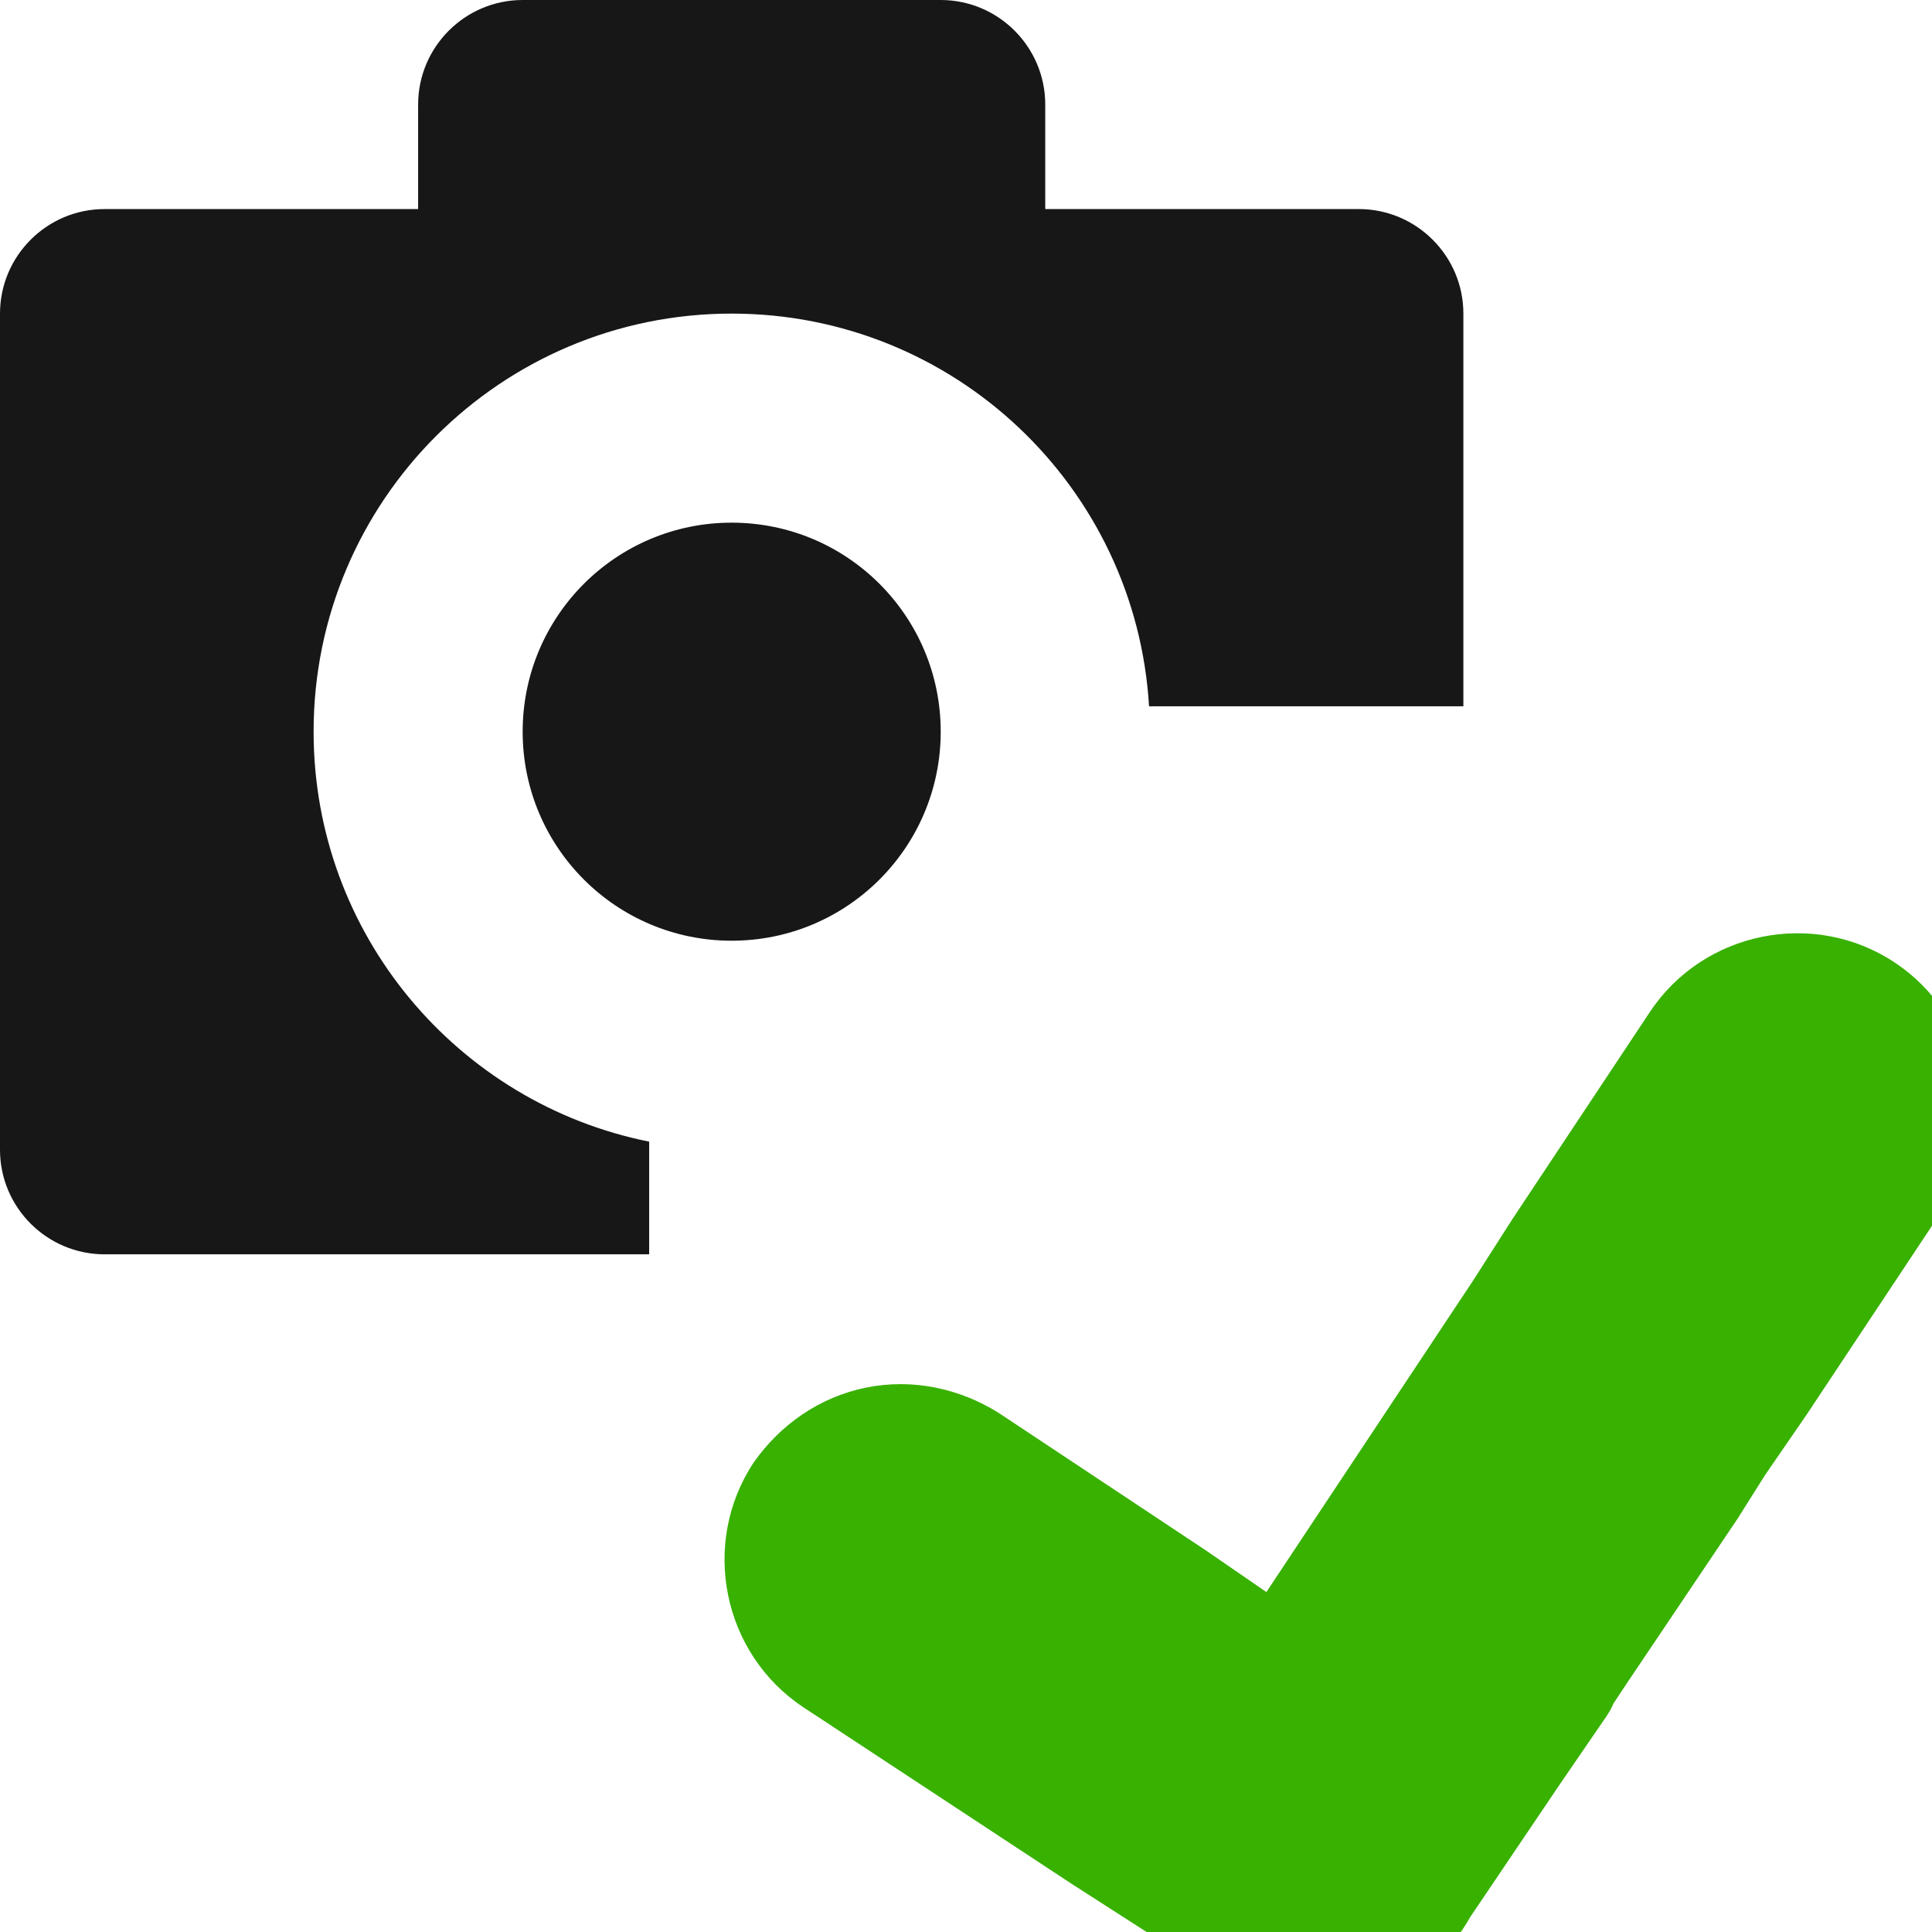 <?xml version="1.0" encoding="UTF-8" standalone="no"?>
<!DOCTYPE svg PUBLIC "-//W3C//DTD SVG 1.1//EN" "http://www.w3.org/Graphics/SVG/1.1/DTD/svg11.dtd">
<svg width="100%" height="100%" viewBox="0 0 24 24" version="1.1" xmlns="http://www.w3.org/2000/svg" xmlns:xlink="http://www.w3.org/1999/xlink" xml:space="preserve" xmlns:serif="http://www.serif.com/" style="fill-rule:evenodd;clip-rule:evenodd;stroke-linejoin:round;stroke-miterlimit:2;">
    <g transform="matrix(1.127,0,0,1.127,0,-1.136)">
        <g transform="matrix(0.887,0,0,0.887,0,1.008)">
            <path d="M9.092,6.495C10.528,6.495 11.69,7.657 11.69,9.092C11.69,10.528 10.528,11.69 9.092,11.69C7.657,11.69 6.495,10.528 6.495,9.092C6.495,7.657 7.657,6.495 9.092,6.495Z" style="fill:rgb(23,23,23);"/>
        </g>
        <g transform="matrix(0.887,0,0,0.887,0,1.008)">
            <path d="M8.067,15.587L1.299,15.587C0.583,15.587 0,15.004 0,14.288L0,3.897C0,3.181 0.583,2.598 1.299,2.598L5.196,2.598L5.196,1.299C5.196,0.583 5.779,0 6.495,0L11.69,0C12.406,0 12.989,0.583 12.989,1.299L12.989,2.598L16.886,2.598C17.601,2.598 18.185,3.181 18.185,3.897L18.185,8.777L14.279,8.777C14.116,6.052 11.858,3.897 9.092,3.897C6.226,3.897 3.897,6.22 3.897,9.092C3.897,11.613 5.69,13.711 8.067,14.187L8.067,15.587Z" style="fill:rgb(23,23,23);"/>
        </g>
    </g>
    <g transform="matrix(2.142,-0.433,0.433,2.142,-6555.32,-6001.97)">
        <path d="M2399.89,3298.1L2398.59,3296.81C2398.2,3296.42 2398.2,3295.78 2398.59,3295.39C2398.78,3295.21 2399.03,3295.1 2399.3,3295.1C2399.57,3295.1 2399.82,3295.21 2400.01,3295.39L2401.01,3296.39L2401.3,3296.69L2402.8,3295.19L2403.09,3294.89L2404.09,3293.89C2404.48,3293.5 2405.12,3293.5 2405.51,3293.89C2405.7,3294.08 2405.8,3294.33 2405.8,3294.6C2405.8,3294.87 2405.7,3295.12 2405.51,3295.31L2404.51,3296.31L2404.21,3296.6L2404.01,3296.81L2403.21,3297.6L2403.11,3297.7C2403.09,3297.73 2403.07,3297.75 2403.05,3297.77L2402.71,3298.1L2402.07,3298.73C2401.88,3298.95 2401.6,3299.09 2401.3,3299.09C2401.03,3299.09 2400.78,3298.98 2400.59,3298.79C2400.58,3298.78 2400.57,3298.77 2400.56,3298.75L2399.89,3298.1Z" style="fill:rgb(56,177,0);"/>
    </g>
</svg>
